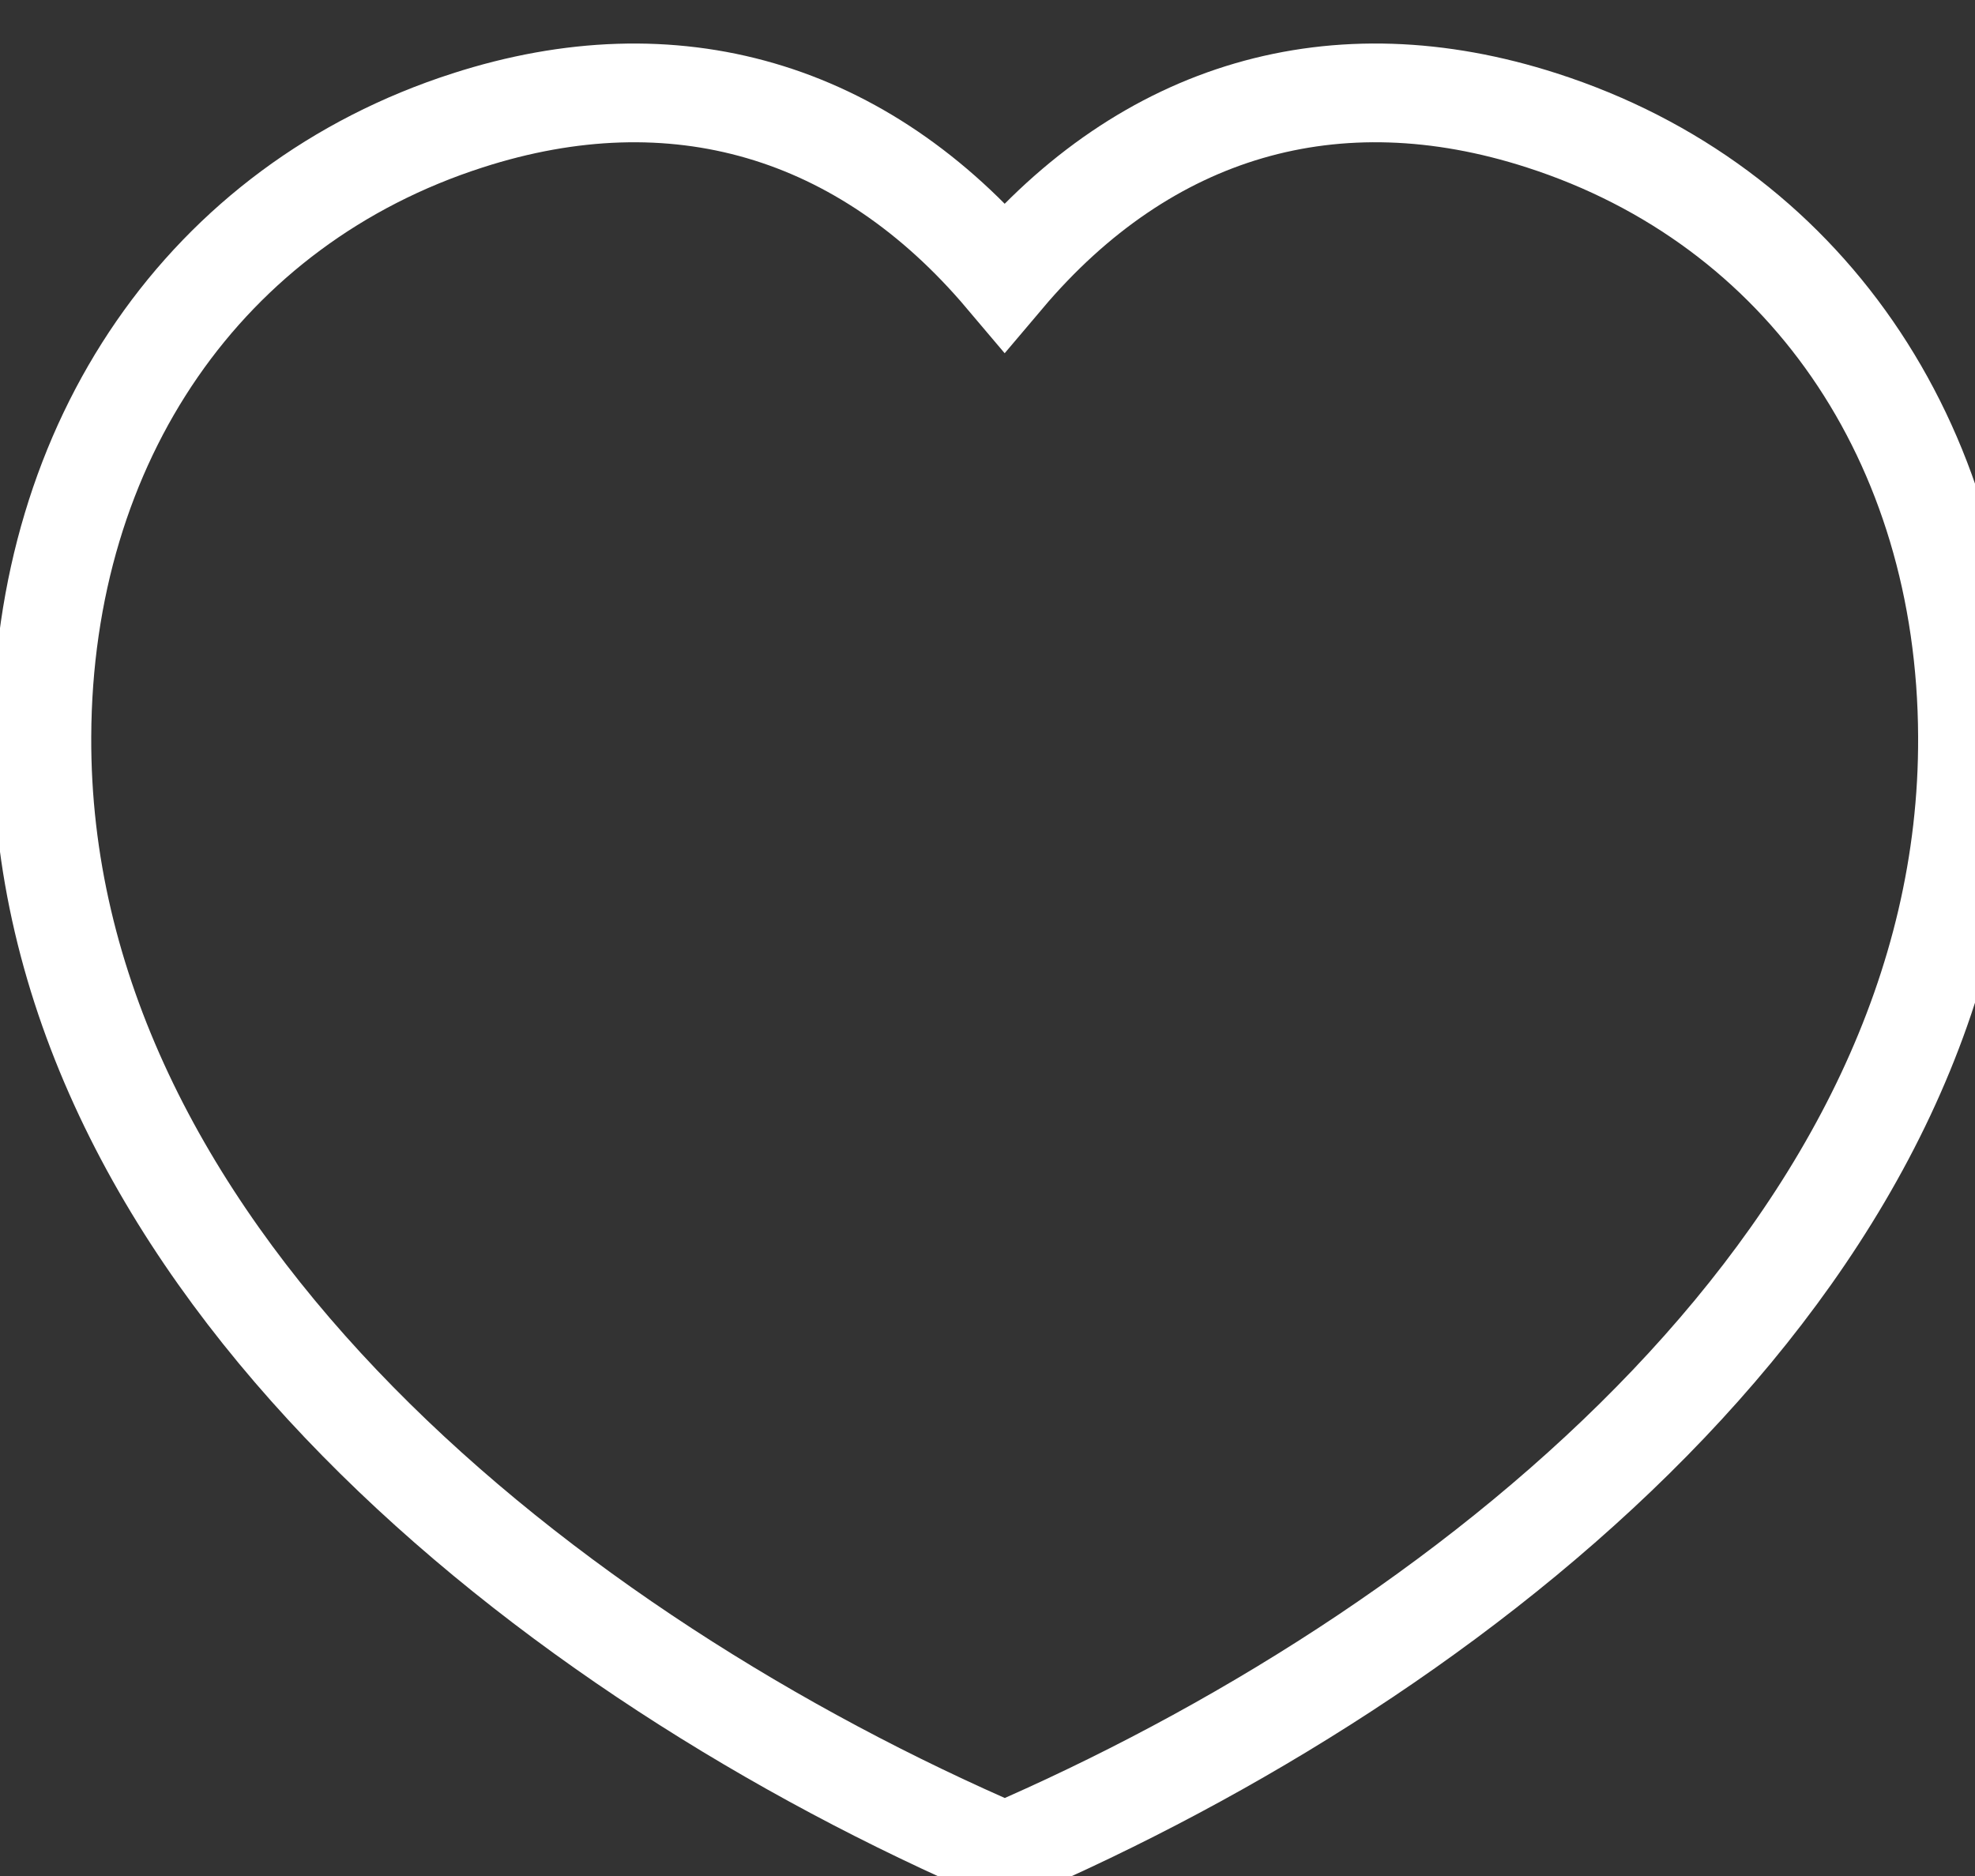 <svg width="20" height="19"  viewBox="0 0 20 19" fill="none" xmlns="http://www.w3.org/2000/svg">
<rect x="0" y="0" width="20" height="19" fill="#333333" stroke="none"/>
<path fill-rule="evenodd" stroke="white" stroke-width="1" clip-rule="evenodd" d="M15.615 1.22C13.519 0.543 11.608 1.107 10.174 2.803C8.739 1.105 6.828 0.544 4.734 1.22C2.087 2.072 0.436 4.463 0.424 7.459C0.4 12.593 5.341 16.615 9.972 18.667L10.175 18.757L10.378 18.667C15.01 16.615 19.949 12.593 19.924 7.459C19.912 4.463 18.261 2.072 15.615 1.22Z" fill="none" />
</svg>
